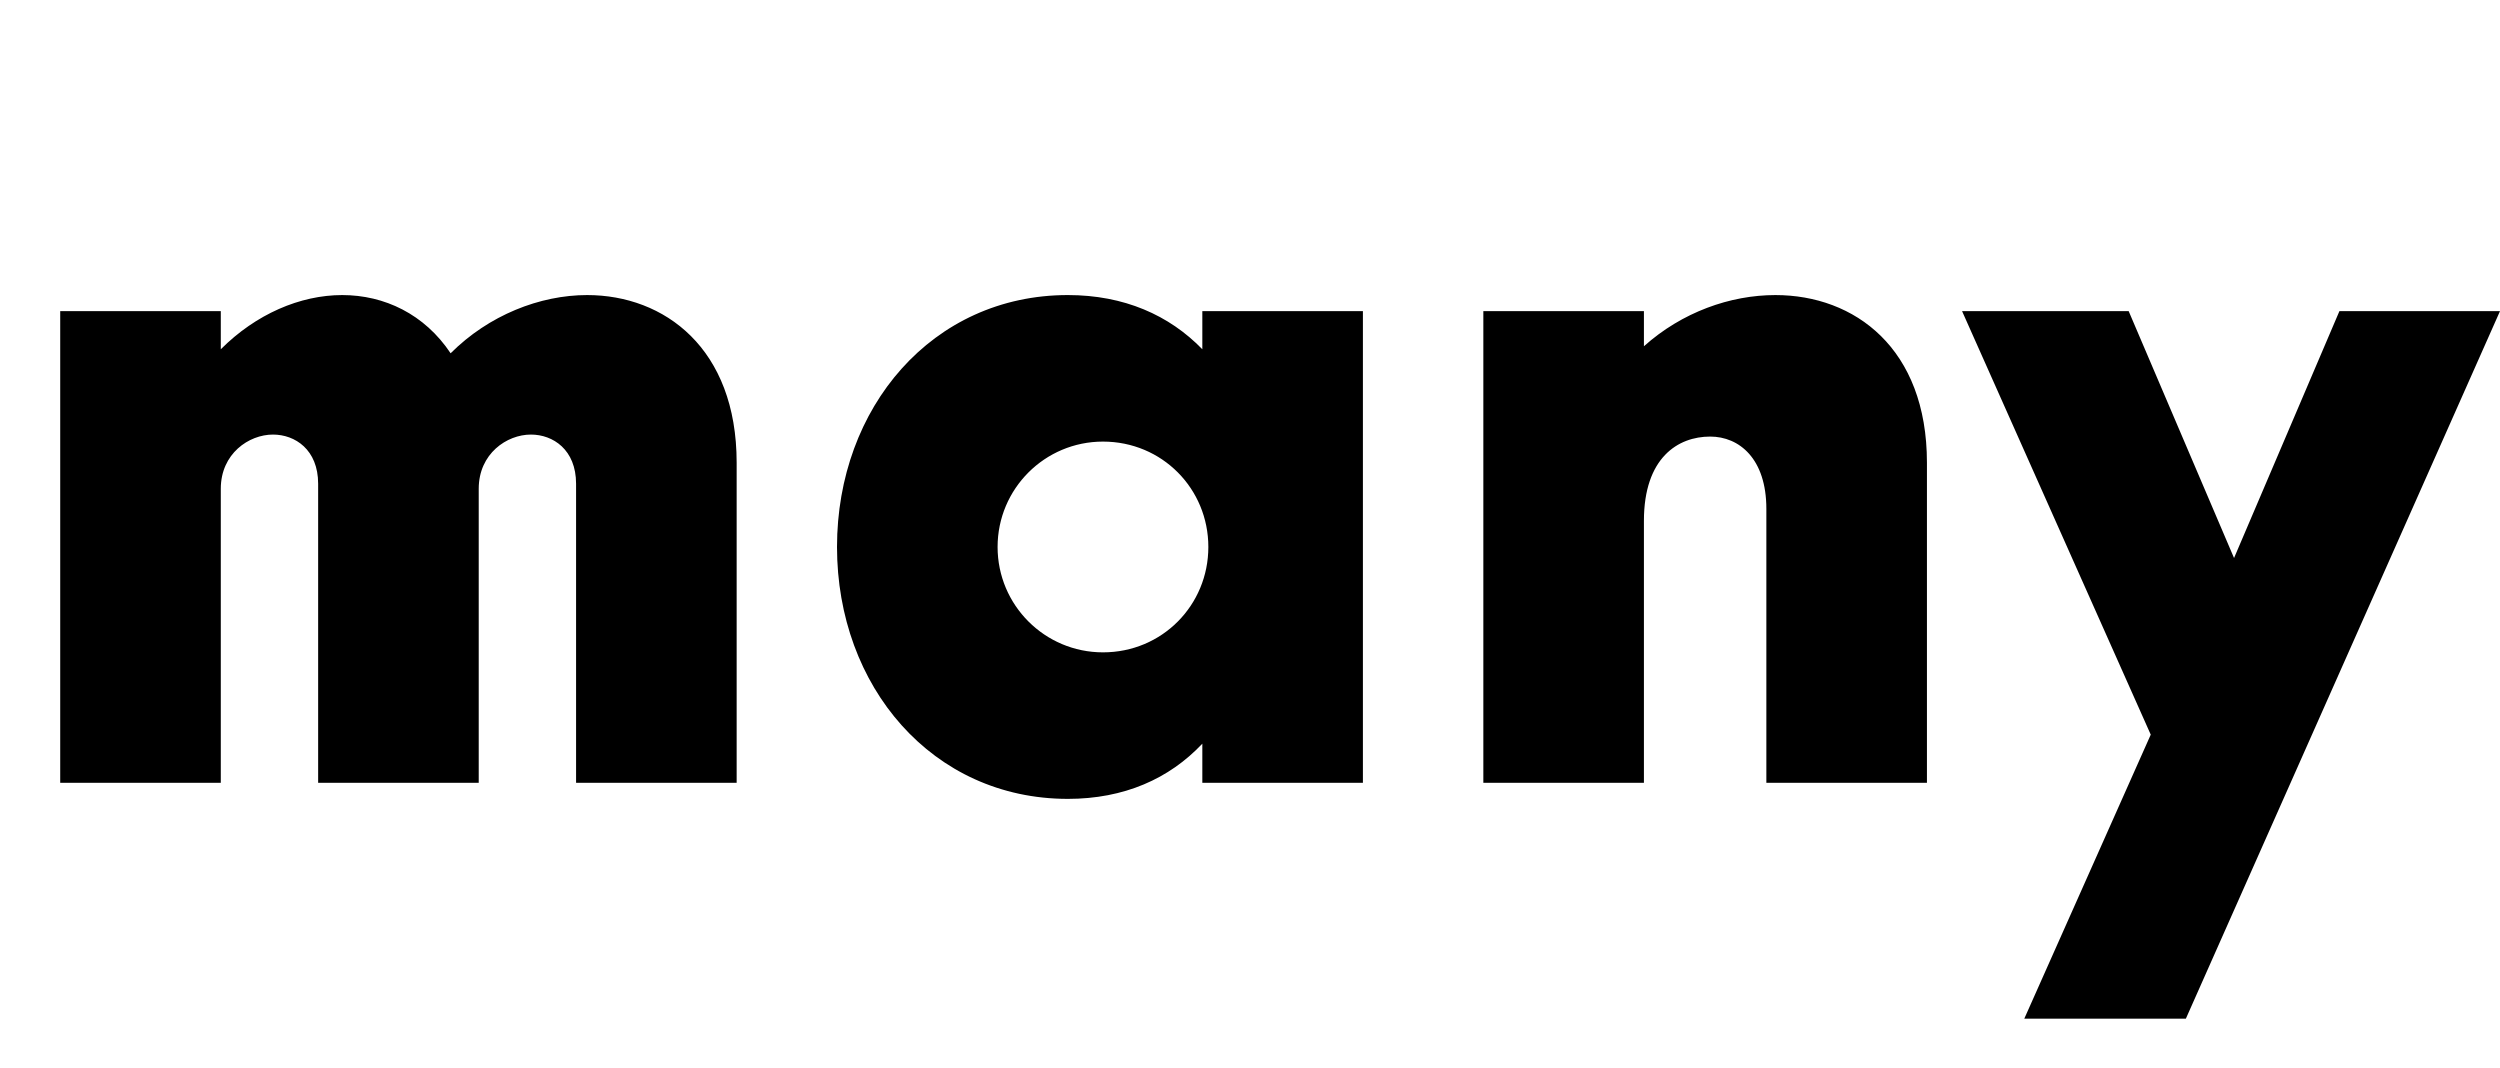 <svg width="2491" height="1064.002" xmlns="http://www.w3.org/2000/svg"><path d="M60 780.002h160v-293c0-35 28-54 52-54 22 0 45 15 45 49v298h160v-293c0-35 28-54 52-54 22 0 45 15 45 49v298h160v-319c0-114-72-167-149-167-47 0-98 20-136 58-26-39-66-58-108-58s-86 19-121 54v-38H60zm1004 16c56 0 101-20 134-55v39h160v-470h-160v38c-33-34-78-54-134-54-135 0-230 112-230 251s95 251 230 251zm-70-251c0-58 47-105 105-105 59 0 105 47 105 105s-46 105-105 105c-58 0-105-47-105-105zm484 235h160v-261c0-63 34-84 66-84 29 0 56 22 56 72v273h160v-319c0-114-72-167-151-167-45 0-93 17-131 51v-35h-160zm477-470l188 422-126 283h161l313-705h-160l-105 246-105-246zm0 0"/></svg>
